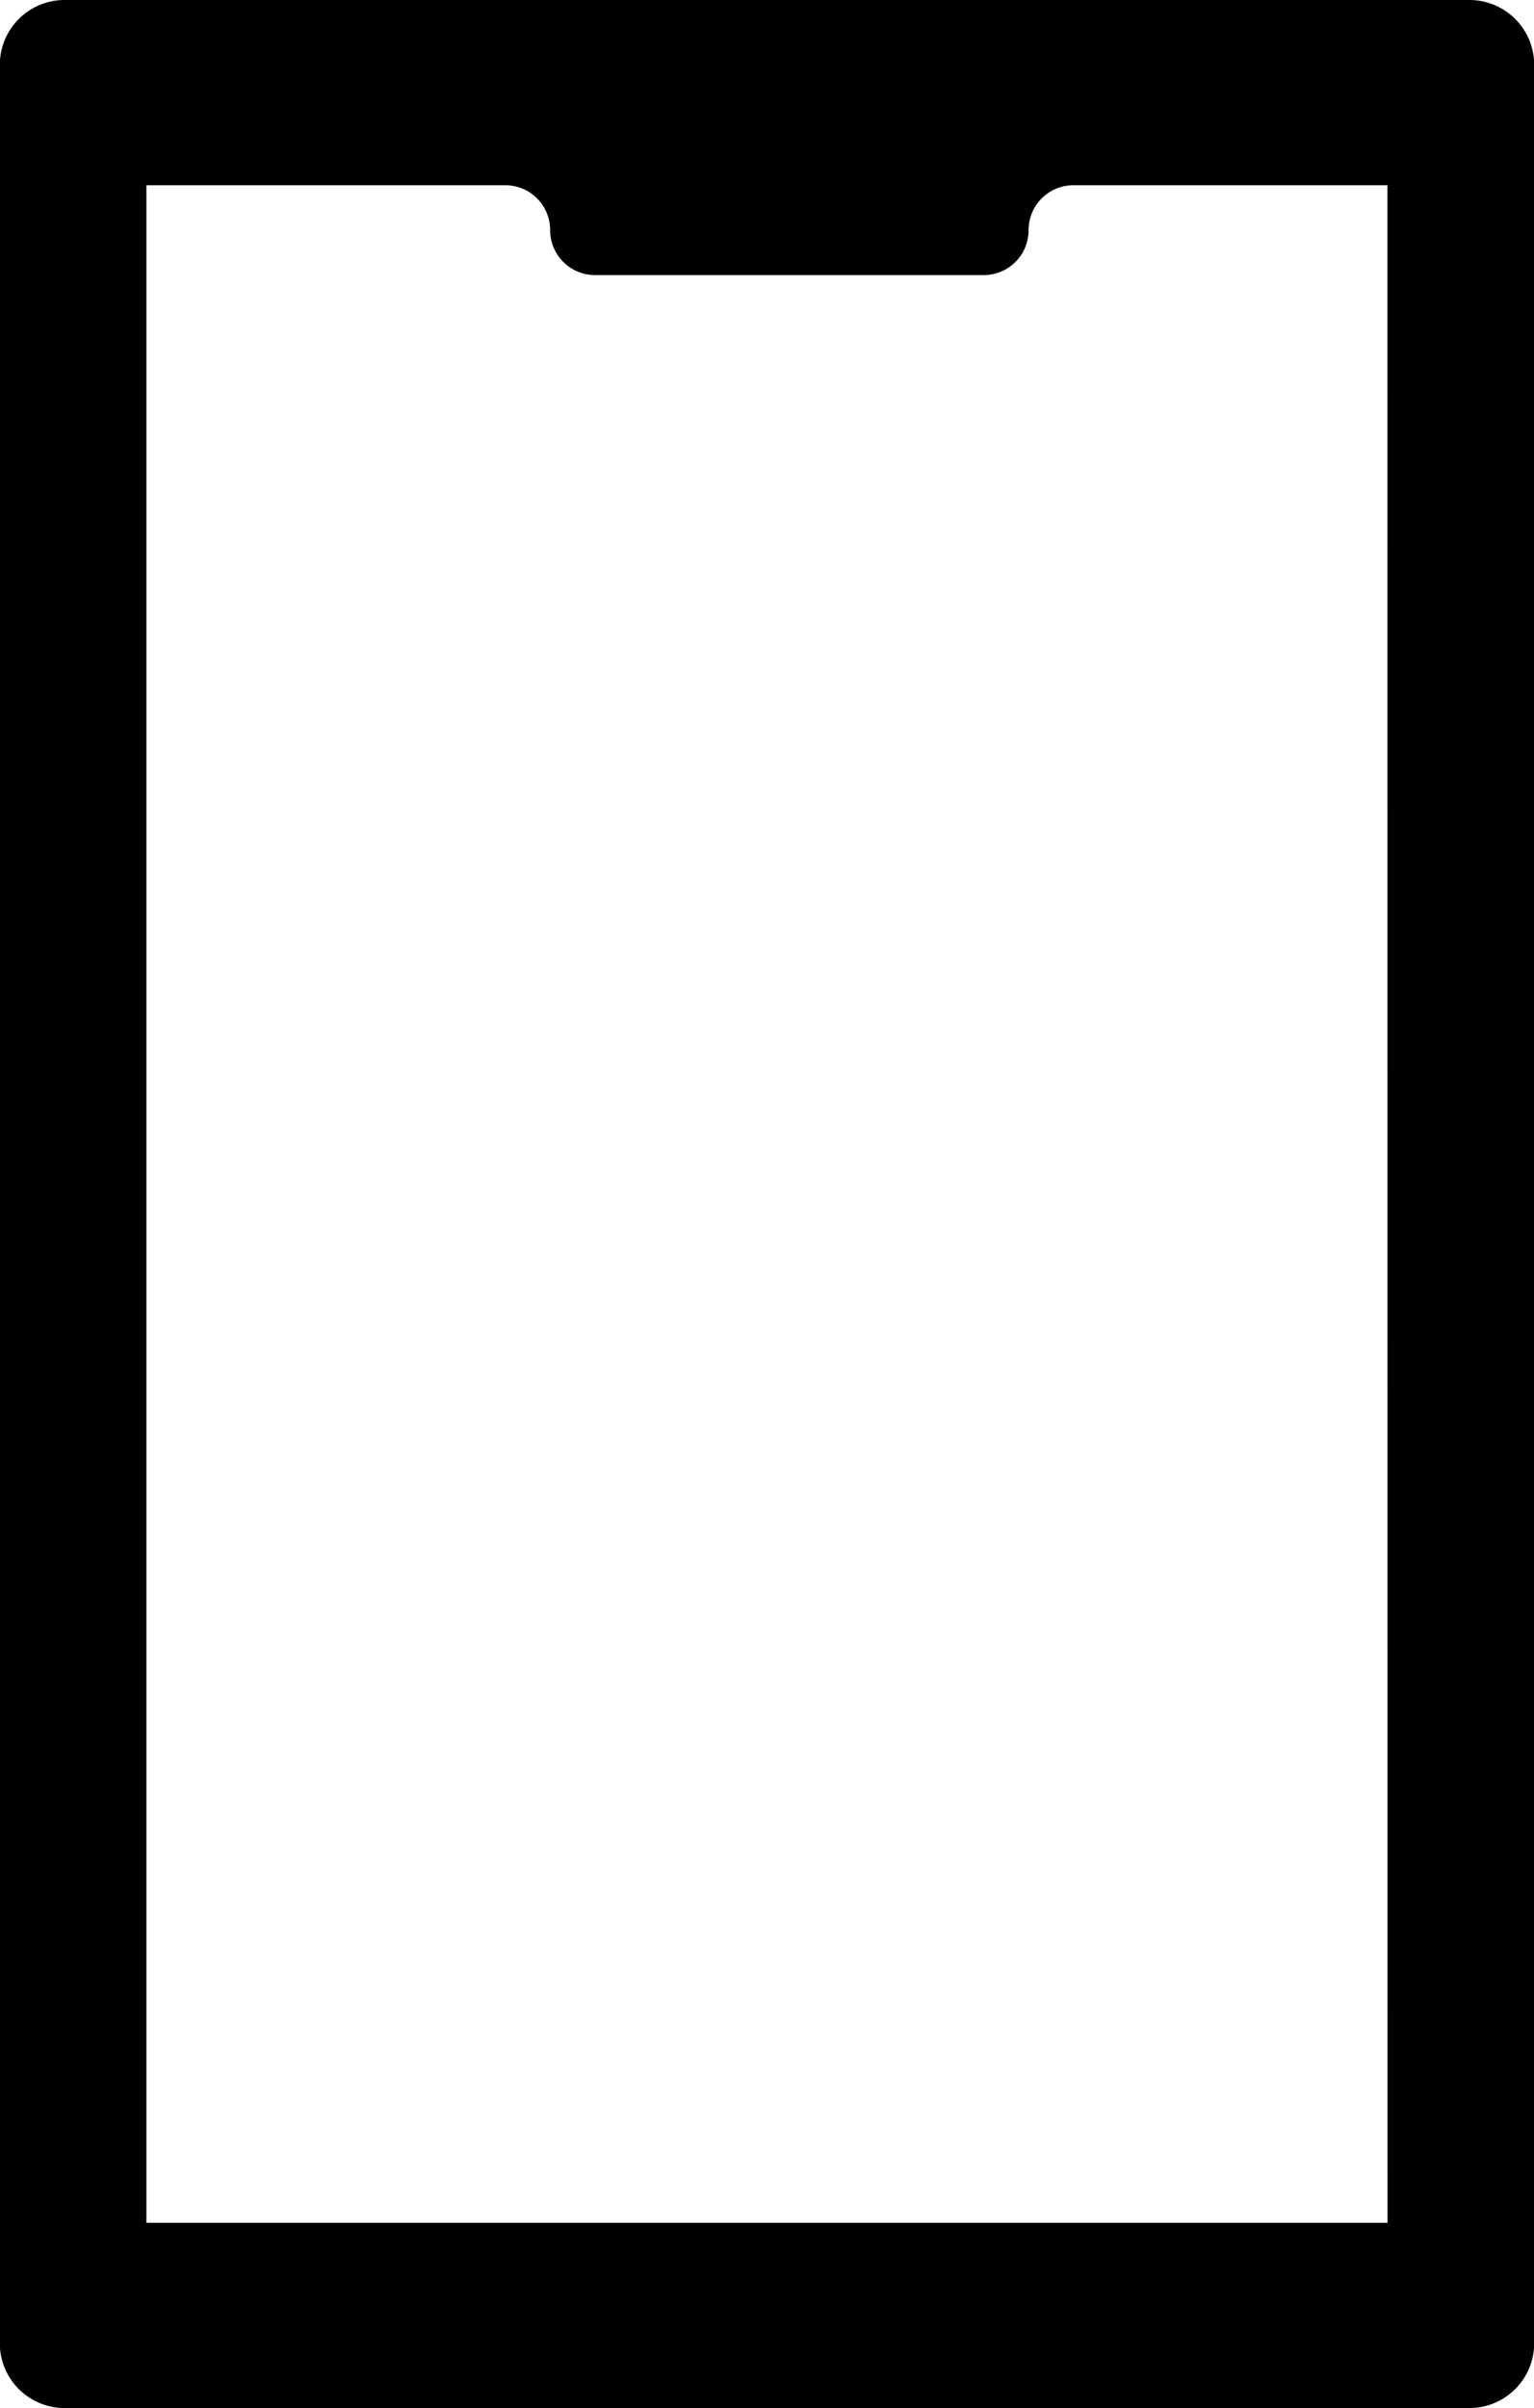 <svg xmlns="http://www.w3.org/2000/svg" width="16.577" height="26" viewBox="0 0 16.577 26"><path d="M132.224,3571H117.043a.7.7,0,0,0-.7.7v24.6a.7.7,0,0,0,.7.7h15.181a.7.7,0,0,0,.7-.7v-24.6A.7.7,0,0,0,132.224,3571Zm-.885,24H117.927v-22h3.879a.484.484,0,0,1,.484.485.485.485,0,0,0,.485.485h4.2a.484.484,0,0,0,.485-.485.485.485,0,0,1,.485-.485h3.393Z" transform="translate(-116.345 -3571)"/></svg>